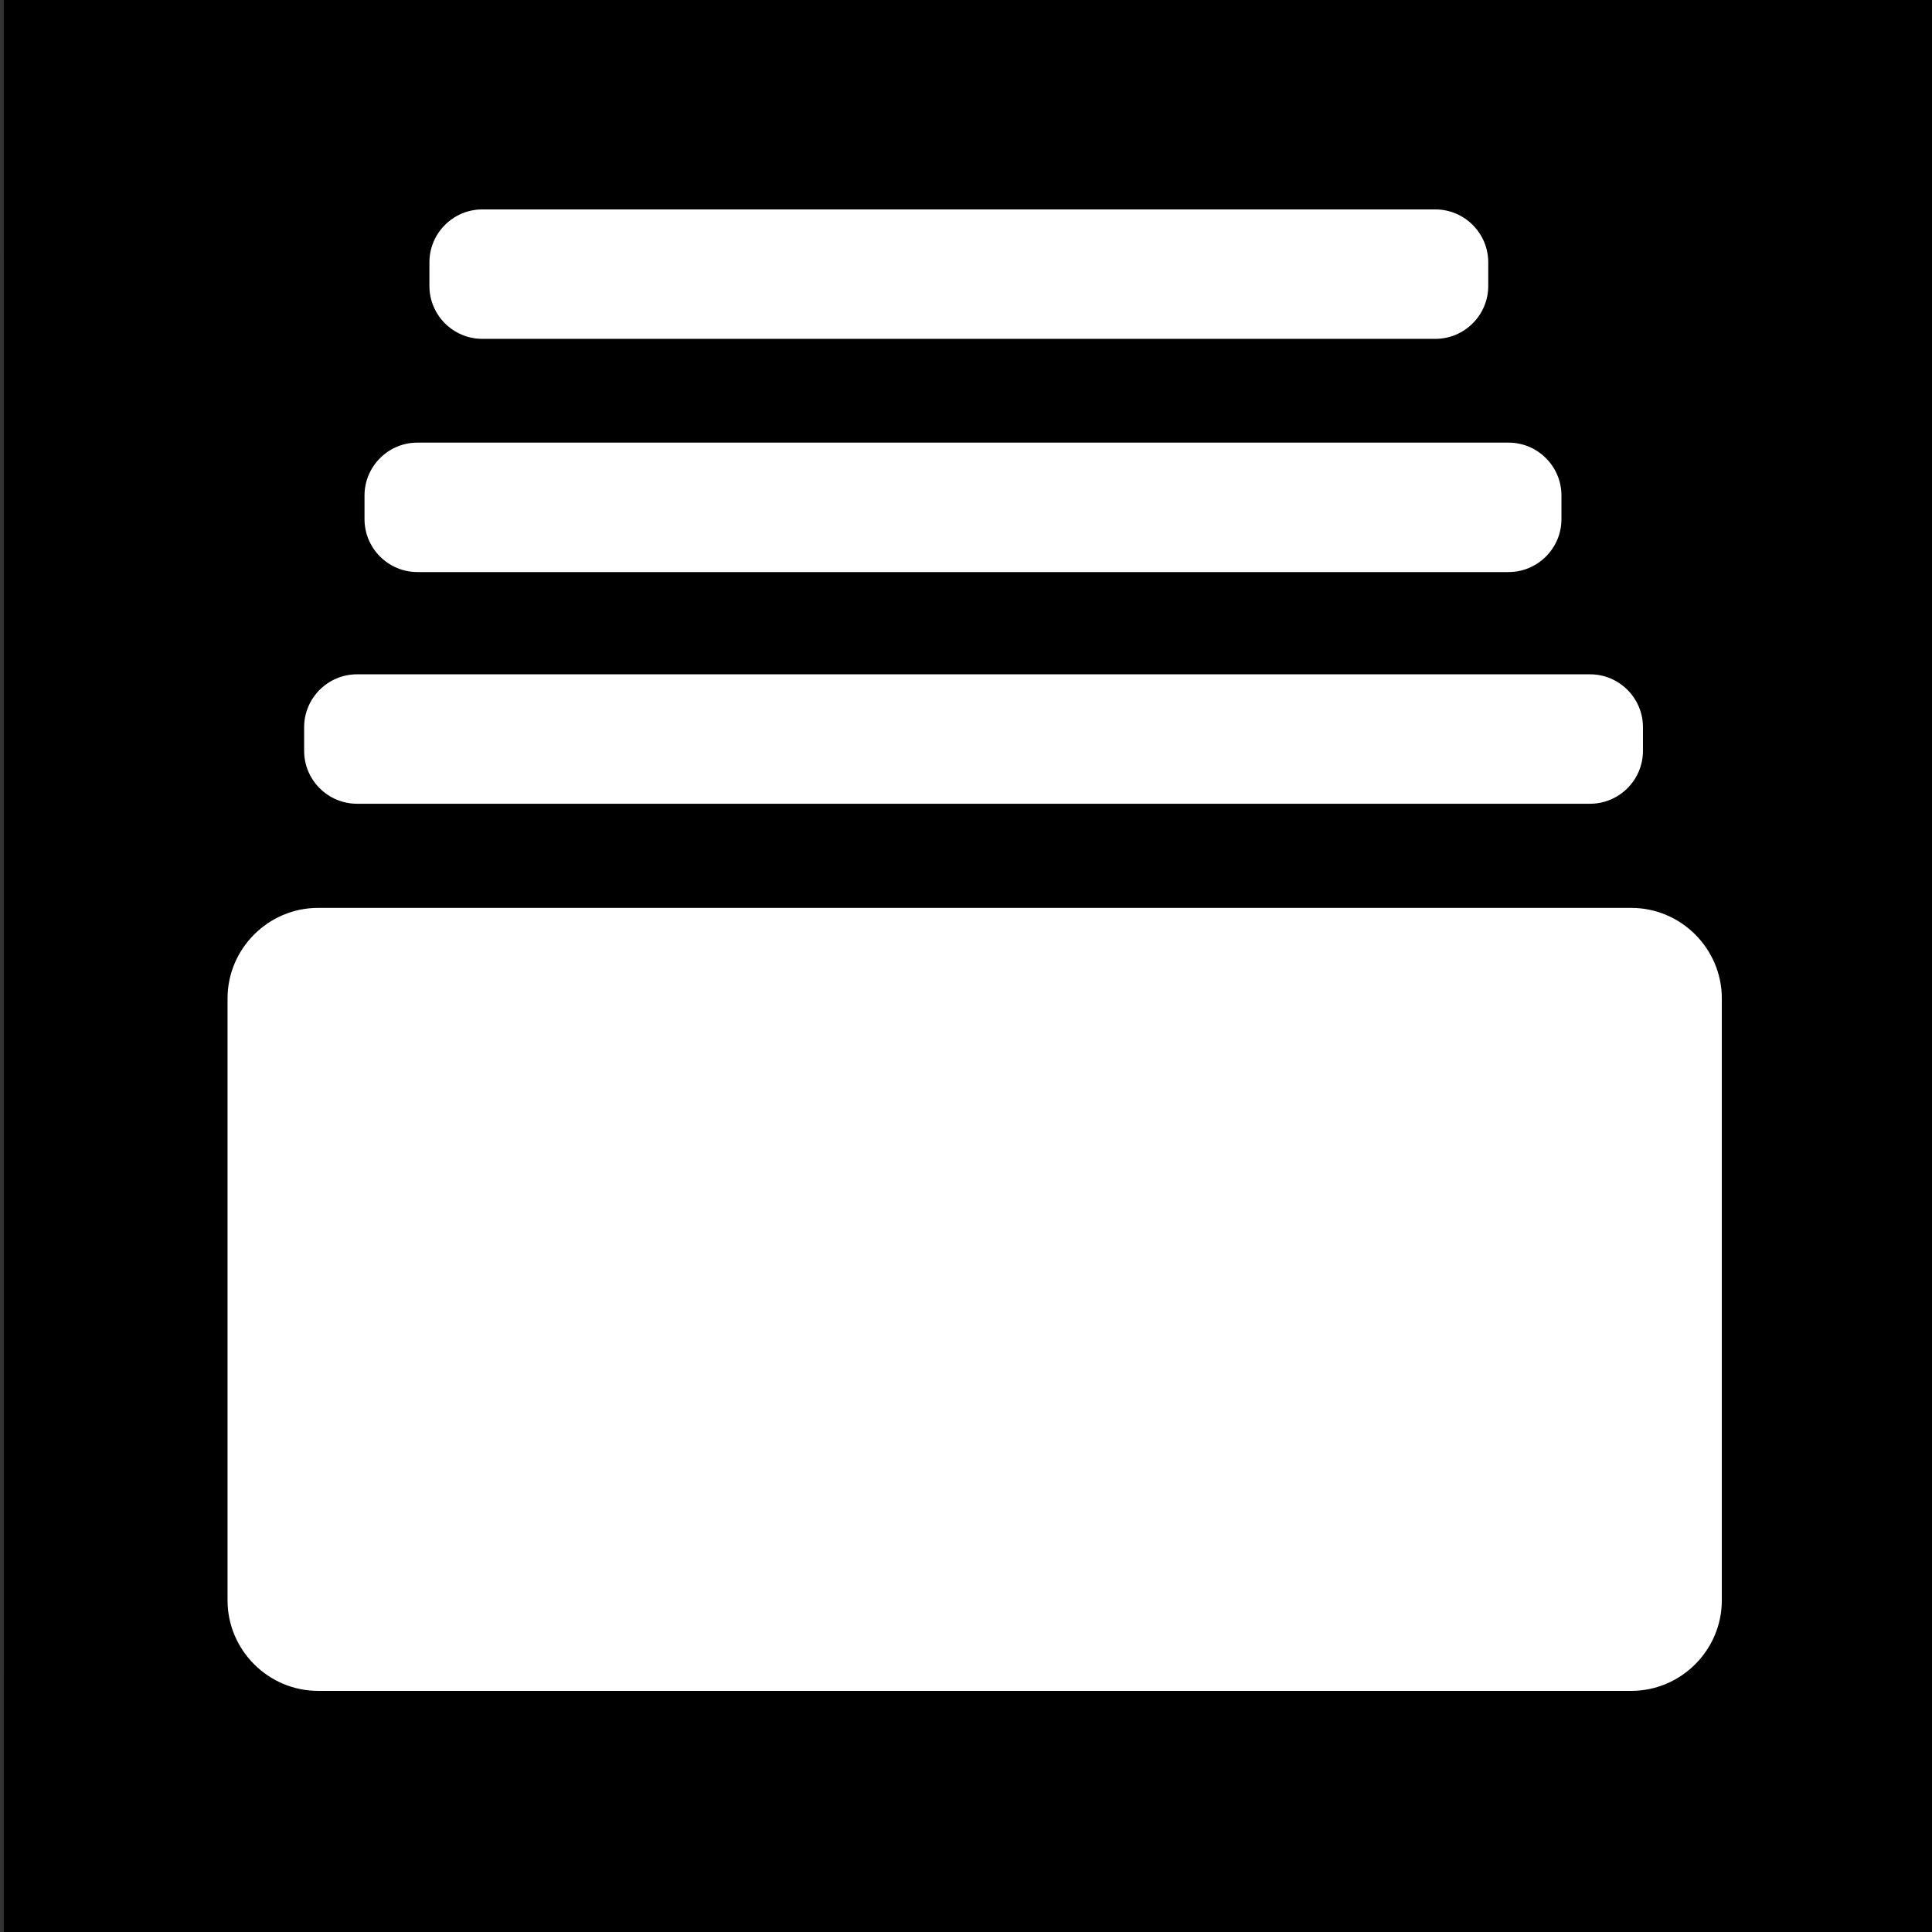 <svg xmlns="http://www.w3.org/2000/svg" viewBox="0 0 512 512"><rect x="0" y="0" width="512" height="512" fill="#333333" stroke="none"/><style>.st0{display:none}.st1{display:inline}.st2{fill:#0071bc}.st3{display:inline}.st3,.st4{fill:#fff}</style><path class="st0 st1 st2" d="M1 444V68c1.3-5.1 2.3-10.3 3.9-15.4C15.5 20.1 43.9.1 79.4.1h355.2c2.3 0 4.7 0 7 .2 29 2.6 50.7 16.4 63.5 42.7 3.8 7.8 5.3 16.6 7.9 25v376c-.4 1.1-.9 2.1-1 3.2-4.4 26.1-18.2 45.4-42 56.9-7.8 3.7-16.6 5.3-24.9 7.9h-376c-1.1-.4-2.1-.9-3.2-1-26.1-4.4-45.4-18.2-56.9-42-3.8-7.8-5.4-16.7-8-25z" id="Ebene_2"/><path class="st0 st1" d="M1-18.8h511V512H1z" id="Ebene_4"/><g id="Ebene_1" class="st0"><path class="st3" d="M164 144H81c-6.6 0-12-5.4-12-12V80c0-6.6 5.4-12 12-12h83c6.6 0 12 5.4 12 12v52c0 6.6-5.4 12-12 12zM164 244.3H81c-6.6 0-12-5.4-12-12v-52c0-6.6 5.4-12 12-12h83c6.6 0 12 5.4 12 12v52c0 6.6-5.4 12-12 12zM164 344.6H81c-6.6 0-12-5.4-12-12v-52c0-6.6 5.4-12 12-12h83c6.6 0 12 5.4 12 12v52c0 6.6-5.4 12-12 12zM164 444H81c-6.6 0-12-5.4-12-12v-52c0-6.6 5.4-12 12-12h83c6.6 0 12 5.4 12 12v52c0 6.6-5.4 12-12 12zM433 144h-83c-6.6 0-12-5.4-12-12V80c0-6.6 5.4-12 12-12h83c6.6 0 12 5.4 12 12v52c0 6.6-5.4 12-12 12zM433 244.3h-83c-6.6 0-12-5.4-12-12v-52c0-6.6 5.4-12 12-12h83c6.6 0 12 5.4 12 12v52c0 6.6-5.4 12-12 12zM433 344.6h-83c-6.6 0-12-5.4-12-12v-52c0-6.6 5.4-12 12-12h83c6.6 0 12 5.4 12 12v52c0 6.6-5.4 12-12 12zM297.5 144h-83c-6.6 0-12-5.4-12-12V80c0-6.6 5.4-12 12-12h83c6.6 0 12 5.4 12 12v52c0 6.6-5.4 12-12 12zM297.5 244.3h-83c-6.6 0-12-5.4-12-12v-52c0-6.6 5.4-12 12-12h83c6.6 0 12 5.4 12 12v52c0 6.6-5.4 12-12 12z"/></g><g id="Ebene_3"><path class="st4" d="M432.3 448.1h-348c-13.2 0-24-10.8-24-24V264.6c0-13.2 10.8-24 24-24h348c13.2 0 24 10.8 24 24v159.5c0 13.2-10.8 24-24 24zM380.4 89.8H127.8c-7.7 0-14-6.3-14-14v-6.3c0-7.7 6.3-14 14-14h252.6c7.7 0 14 6.3 14 14v6.3c0 7.7-6.3 14-14 14zM399.8 151.6H110.6c-7.7 0-14-6.3-14-14v-6.3c0-7.7 6.3-14 14-14h289.2c7.7 0 14 6.3 14 14v6.3c0 7.7-6.3 14-14 14zM421.4 213H94.6c-7.7 0-14-6.3-14-14v-6.3c0-7.7 6.3-14 14-14h326.8c7.7 0 14 6.3 14 14v6.3c0 7.7-6.3 14-14 14z"/></g></svg>